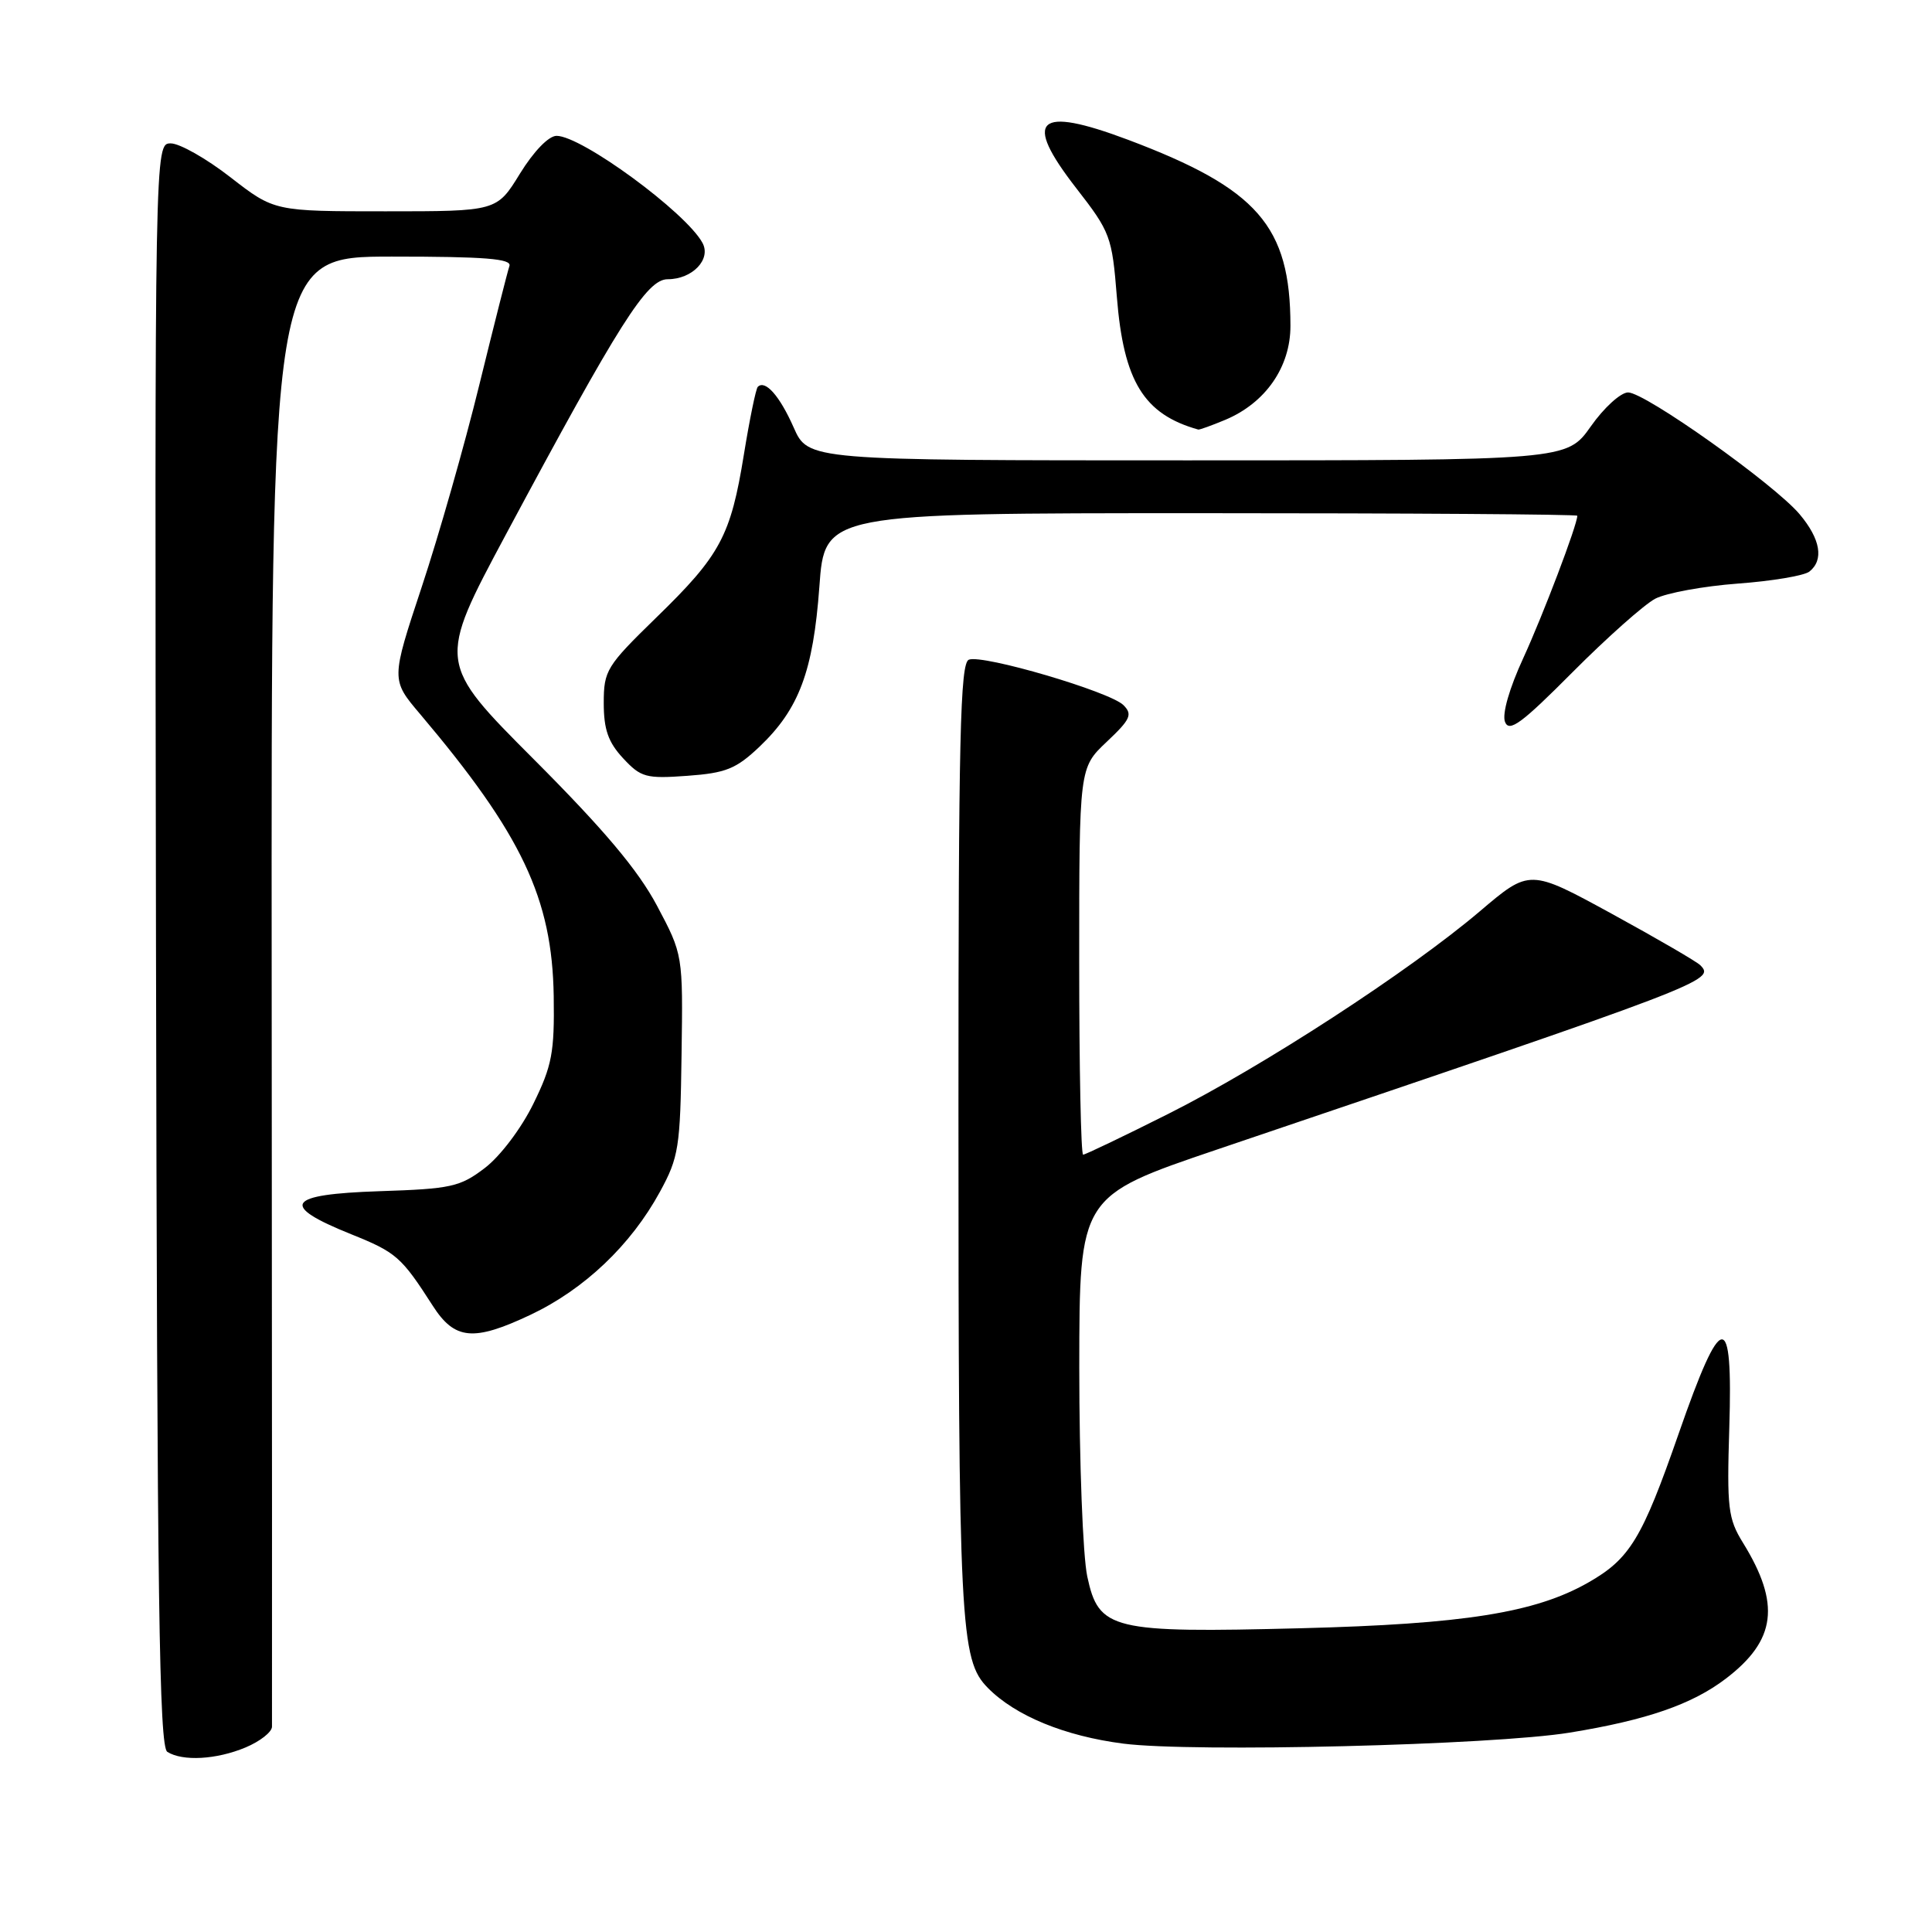 <?xml version="1.0" encoding="UTF-8" standalone="no"?>
<!DOCTYPE svg PUBLIC "-//W3C//DTD SVG 1.1//EN" "http://www.w3.org/Graphics/SVG/1.1/DTD/svg11.dtd" >
<svg xmlns="http://www.w3.org/2000/svg" xmlns:xlink="http://www.w3.org/1999/xlink" version="1.1" viewBox="0 0 256 256">
 <g >
 <path fill="currentColor"
d=" M 32.53 231.55 C 34.44 230.75 36.02 229.52 36.04 228.80 C 36.06 228.09 36.04 183.96 36.00 130.75 C 35.93 34.00 35.93 34.00 51.93 34.00 C 64.30 34.00 67.84 34.28 67.50 35.25 C 67.26 35.94 65.47 43.02 63.51 51.00 C 61.56 58.98 58.12 71.03 55.88 77.78 C 51.81 90.07 51.81 90.07 55.66 94.61 C 69.15 110.56 73.17 119.05 73.37 132.00 C 73.48 139.46 73.15 141.21 70.67 146.26 C 69.08 149.51 66.28 153.21 64.25 154.76 C 60.96 157.27 59.79 157.53 50.28 157.84 C 37.93 158.25 36.97 159.69 46.50 163.53 C 52.52 165.95 53.17 166.52 57.33 173.00 C 60.25 177.56 62.73 177.79 70.29 174.22 C 77.43 170.84 83.60 164.98 87.45 157.91 C 89.94 153.35 90.14 152.04 90.31 139.75 C 90.50 126.50 90.50 126.50 87.05 120.00 C 84.55 115.30 80.05 109.95 70.77 100.65 C 57.95 87.80 57.95 87.80 67.03 70.83 C 82.08 42.74 85.71 37.00 88.47 37.00 C 91.74 37.00 94.27 34.36 93.08 32.18 C 90.89 28.14 77.07 18.00 73.75 18.00 C 72.70 18.00 70.73 20.04 68.90 23.00 C 65.83 28.00 65.83 28.00 51.09 28.00 C 36.35 28.00 36.35 28.00 30.55 23.50 C 27.37 21.02 23.80 19.00 22.63 19.00 C 20.50 19.00 20.50 19.00 20.67 125.14 C 20.82 212.06 21.09 231.44 22.17 232.13 C 24.20 233.41 28.68 233.16 32.53 231.55 Z  M 208.00 229.58 C 218.19 227.92 224.21 225.84 228.68 222.43 C 235.36 217.34 235.96 212.53 230.95 204.42 C 228.98 201.23 228.81 199.83 229.14 189.20 C 229.63 173.37 228.15 173.53 222.44 189.94 C 217.57 203.93 215.97 206.56 210.41 209.72 C 203.40 213.70 193.95 215.20 172.41 215.75 C 147.25 216.39 145.59 215.99 144.07 208.90 C 143.48 206.15 143.01 193.69 143.01 181.20 C 143.03 158.50 143.03 158.50 161.26 152.32 C 226.41 130.26 227.32 129.92 225.29 127.89 C 224.81 127.41 219.53 124.34 213.55 121.07 C 202.69 115.14 202.69 115.14 196.10 120.74 C 186.74 128.69 167.35 141.30 154.77 147.61 C 148.86 150.58 143.80 153.00 143.52 153.00 C 143.23 153.00 143.00 141.47 143.00 127.37 C 143.00 101.74 143.00 101.74 146.64 98.30 C 149.80 95.32 150.10 94.67 148.86 93.43 C 147.07 91.65 130.24 86.69 128.38 87.41 C 127.23 87.85 127.00 97.74 127.00 146.82 C 127.00 215.59 127.22 219.93 130.90 223.66 C 134.55 227.36 141.08 230.04 148.85 231.04 C 158.12 232.22 197.74 231.25 208.00 229.58 Z  M 100.64 98.94 C 105.88 93.95 107.75 88.96 108.57 77.75 C 109.27 68.00 109.27 68.00 159.14 68.00 C 186.56 68.00 209.00 68.15 209.00 68.34 C 209.00 69.55 204.45 81.52 201.86 87.16 C 199.99 91.21 199.02 94.60 199.42 95.65 C 199.97 97.08 201.61 95.87 208.38 89.06 C 212.94 84.48 217.87 80.10 219.33 79.33 C 220.80 78.57 225.71 77.67 230.25 77.33 C 234.79 77.00 239.06 76.28 239.75 75.74 C 241.70 74.20 241.23 71.43 238.46 68.14 C 235.11 64.16 217.99 52.00 215.73 52.00 C 214.76 52.00 212.53 54.02 210.79 56.50 C 207.61 61.00 207.61 61.00 157.35 61.00 C 107.09 61.00 107.09 61.00 105.16 56.63 C 103.31 52.45 101.39 50.28 100.41 51.26 C 100.16 51.51 99.33 55.54 98.57 60.22 C 96.82 71.03 95.46 73.57 86.95 81.84 C 80.36 88.26 80.00 88.84 80.00 93.16 C 80.00 96.65 80.59 98.35 82.56 100.47 C 84.92 103.01 85.59 103.20 91.07 102.80 C 96.18 102.43 97.53 101.89 100.64 98.94 Z  M 162.33 55.64 C 167.69 53.40 171.00 48.63 170.99 43.17 C 170.98 29.95 166.65 24.99 149.47 18.52 C 137.38 13.98 135.48 15.75 142.59 24.91 C 147.14 30.76 147.35 31.34 147.99 39.35 C 148.88 50.53 151.56 54.90 158.78 56.92 C 158.94 56.96 160.53 56.39 162.33 55.64 Z "/>
</g>
</svg>